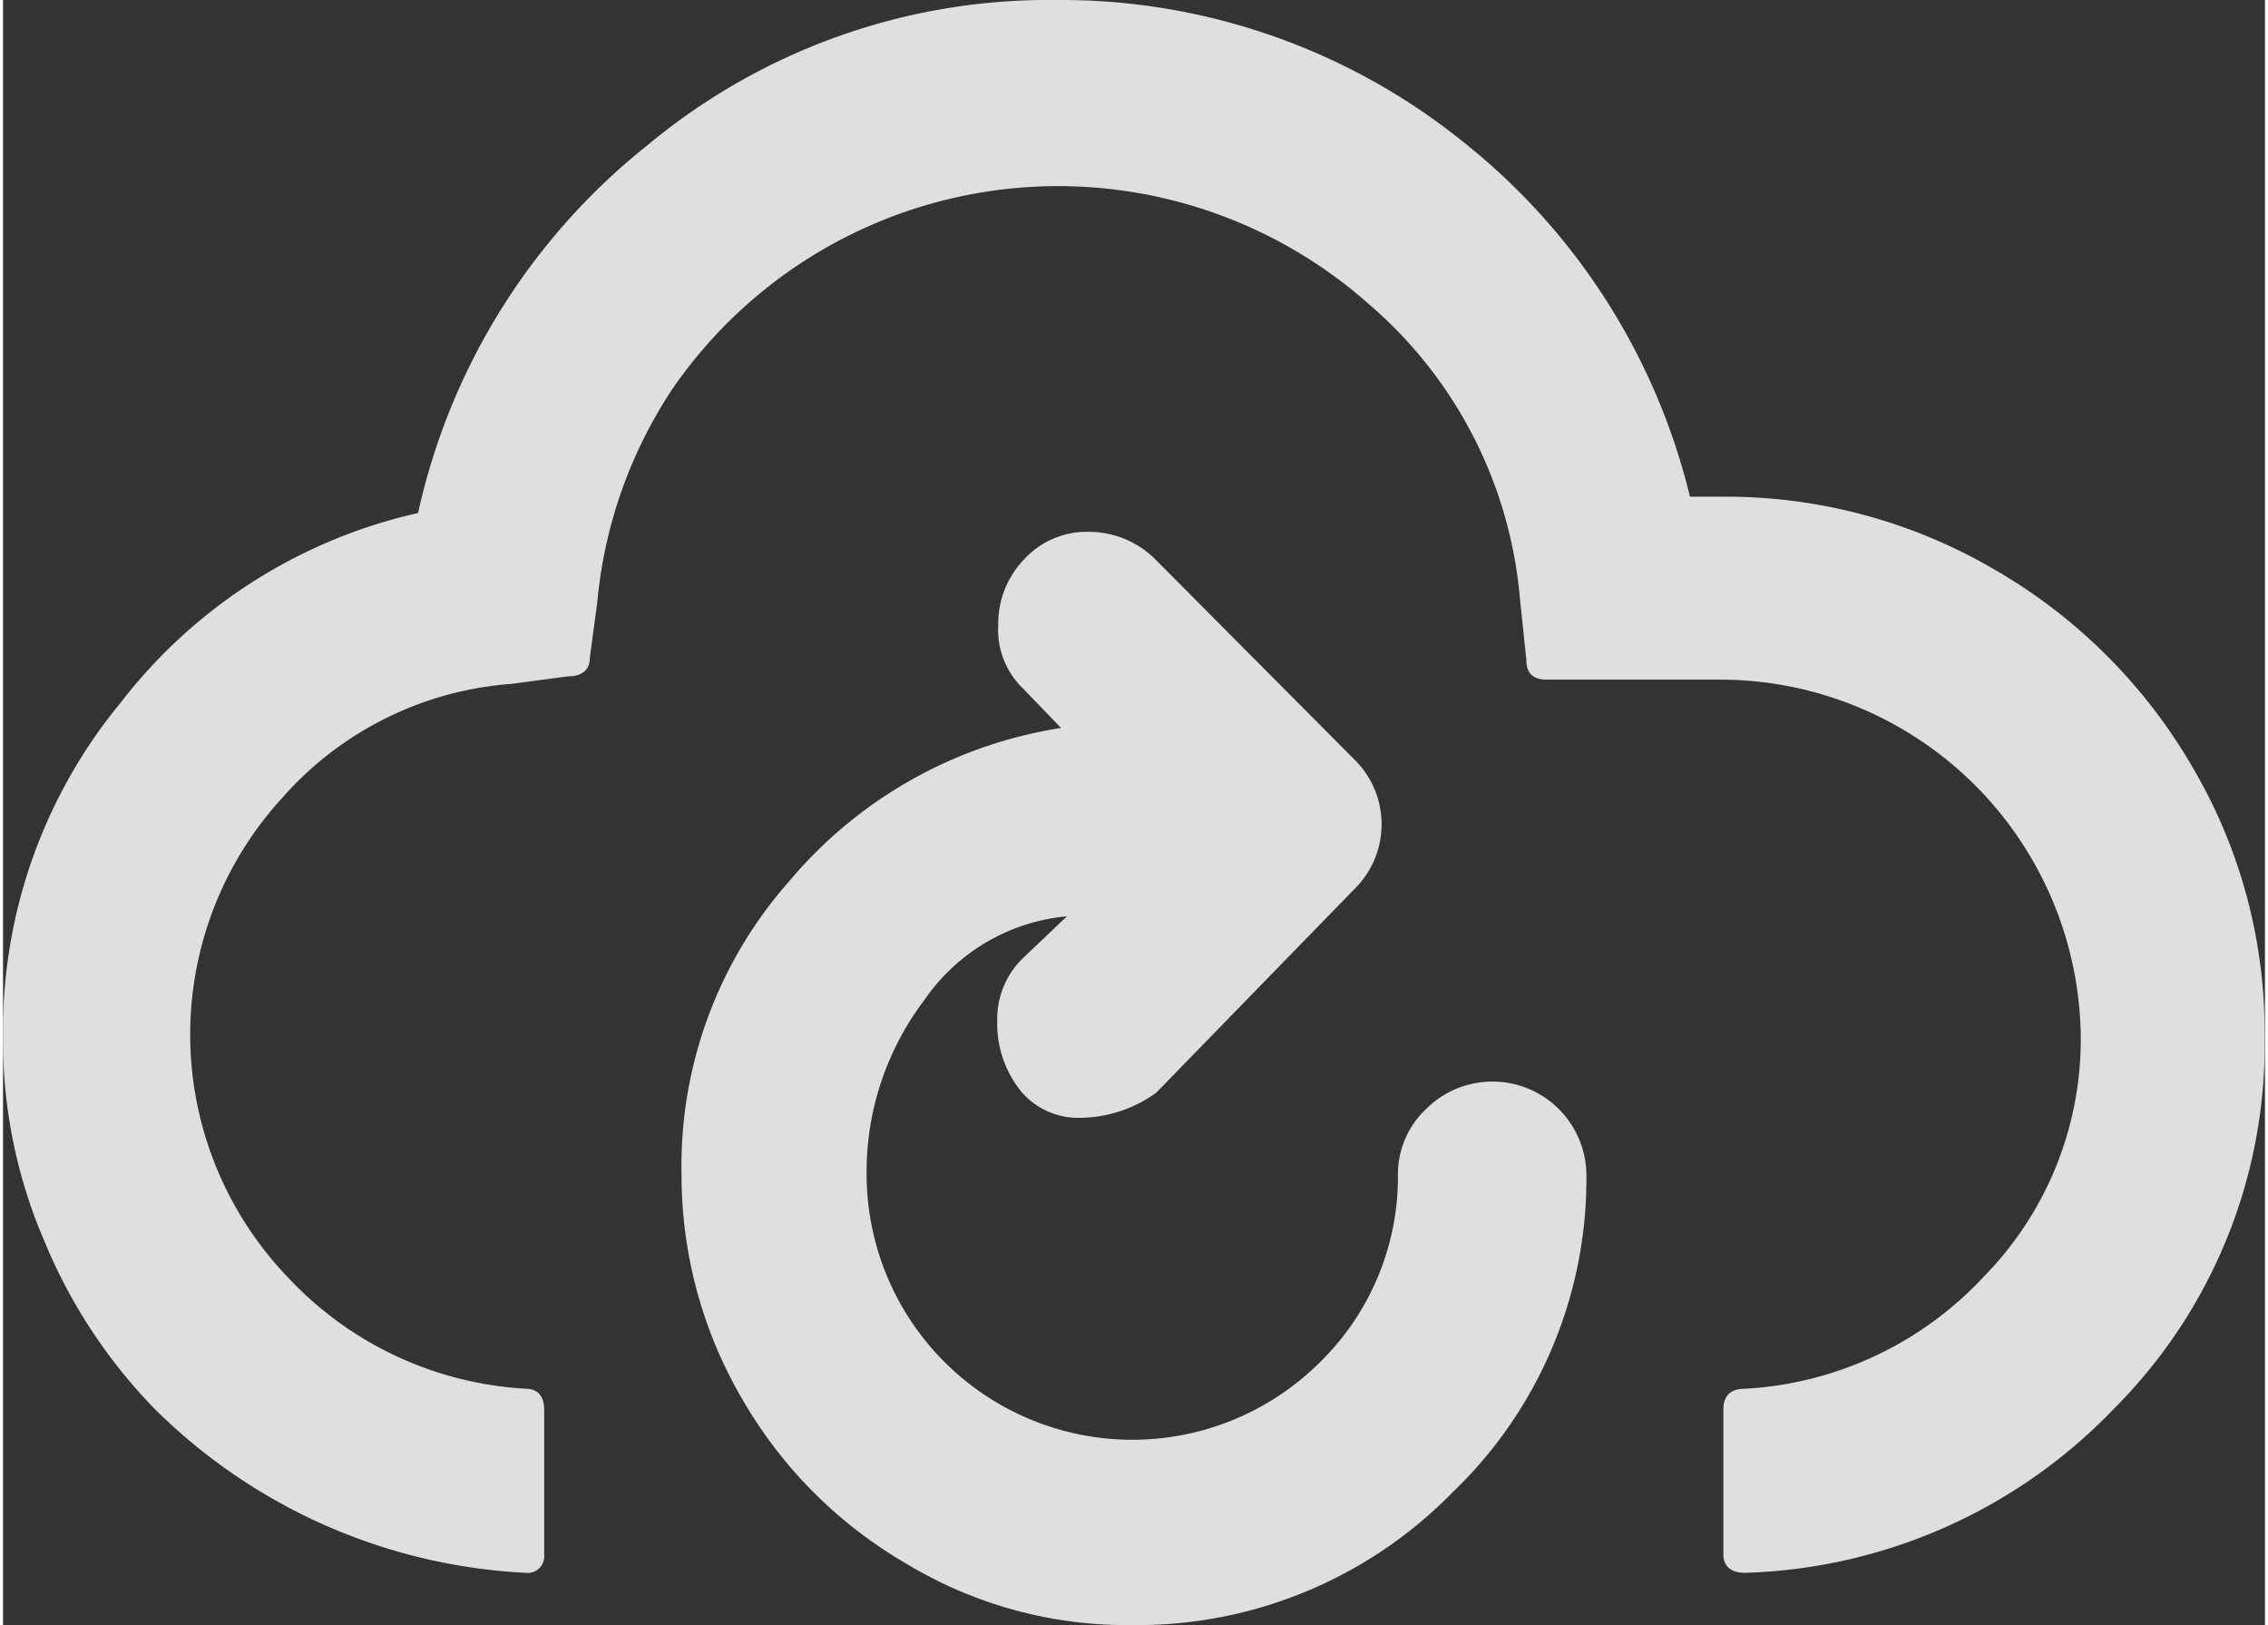 <svg xmlns="http://www.w3.org/2000/svg" width="30" height="21.493" viewBox="0 0 29.92 21.493">
  <rect x="0" y="0" width="29.92" height="21.493" fill="#333333" stroke="none"/>
  <path id="cloudSync" d="M5.556,22.58A6.7,6.7,0,0,0,6.1,25.288a7,7,0,0,0,1.469,2.233,7.493,7.493,0,0,0,4.9,2.161.22.22,0,0,0,.245-.245V27.521c0-.173-.086-.274-.245-.274a4.662,4.662,0,0,1-3.155-1.484,4.634,4.634,0,0,1-.058-6.338,4.469,4.469,0,0,1,3.025-1.5l.749-.1c.187,0,.288-.086.288-.245l.1-.749a6.1,6.1,0,0,1,.994-2.809A6.193,6.193,0,0,1,23.62,12.9a5.778,5.778,0,0,1,2,3.889l.086.821c0,.173.086.259.274.259H28.3a4.772,4.772,0,0,1,4.739,4.711,4.475,4.475,0,0,1-1.282,3.184A4.662,4.662,0,0,1,28.6,27.247c-.187,0-.288.086-.288.274v1.916c0,.158.1.245.288.245a7.048,7.048,0,0,0,4.883-2.175,6.807,6.807,0,0,0,1.988-4.927,6.893,6.893,0,0,0-.965-3.573A7.144,7.144,0,0,0,31.9,16.414a7.032,7.032,0,0,0-3.573-.965H27.87a8.568,8.568,0,0,0-3.04-4.725A8.48,8.48,0,0,0,19.486,8.88a8.293,8.293,0,0,0-5.4,1.916,8.571,8.571,0,0,0-3.04,4.869,6.872,6.872,0,0,0-3.933,2.507A6.812,6.812,0,0,0,5.556,22.58Zm8.975,1.829a5.865,5.865,0,0,0,.807,2.982,5.944,5.944,0,0,0,2.175,2.175,5.639,5.639,0,0,0,2.968.807,5.831,5.831,0,0,0,4.25-1.757A5.739,5.739,0,0,0,26.5,24.409a1.243,1.243,0,0,0-2.118-.864,1.19,1.19,0,0,0-.375.864A3.429,3.429,0,0,1,22.972,26.9a3.515,3.515,0,0,1-5.993-2.492,3.757,3.757,0,0,1,.763-2.3,2.573,2.573,0,0,1,1.887-1.109l-.591.562a1.118,1.118,0,0,0-.331.821,1.419,1.419,0,0,0,.331.951.991.991,0,0,0,.763.331,1.743,1.743,0,0,0,1.008-.331l2.622-2.694a1.2,1.2,0,0,0,0-1.714l-2.622-2.636a1.244,1.244,0,0,0-.893-.375,1.122,1.122,0,0,0-.85.36,1.229,1.229,0,0,0-.346.879,1.076,1.076,0,0,0,.331.836l.5.519a5.868,5.868,0,0,0-3.587,2.017A5.682,5.682,0,0,0,14.531,24.409Z" transform="translate(-5.556 -8.88)" fill="#fff" opacity="0.84"/>
</svg>
